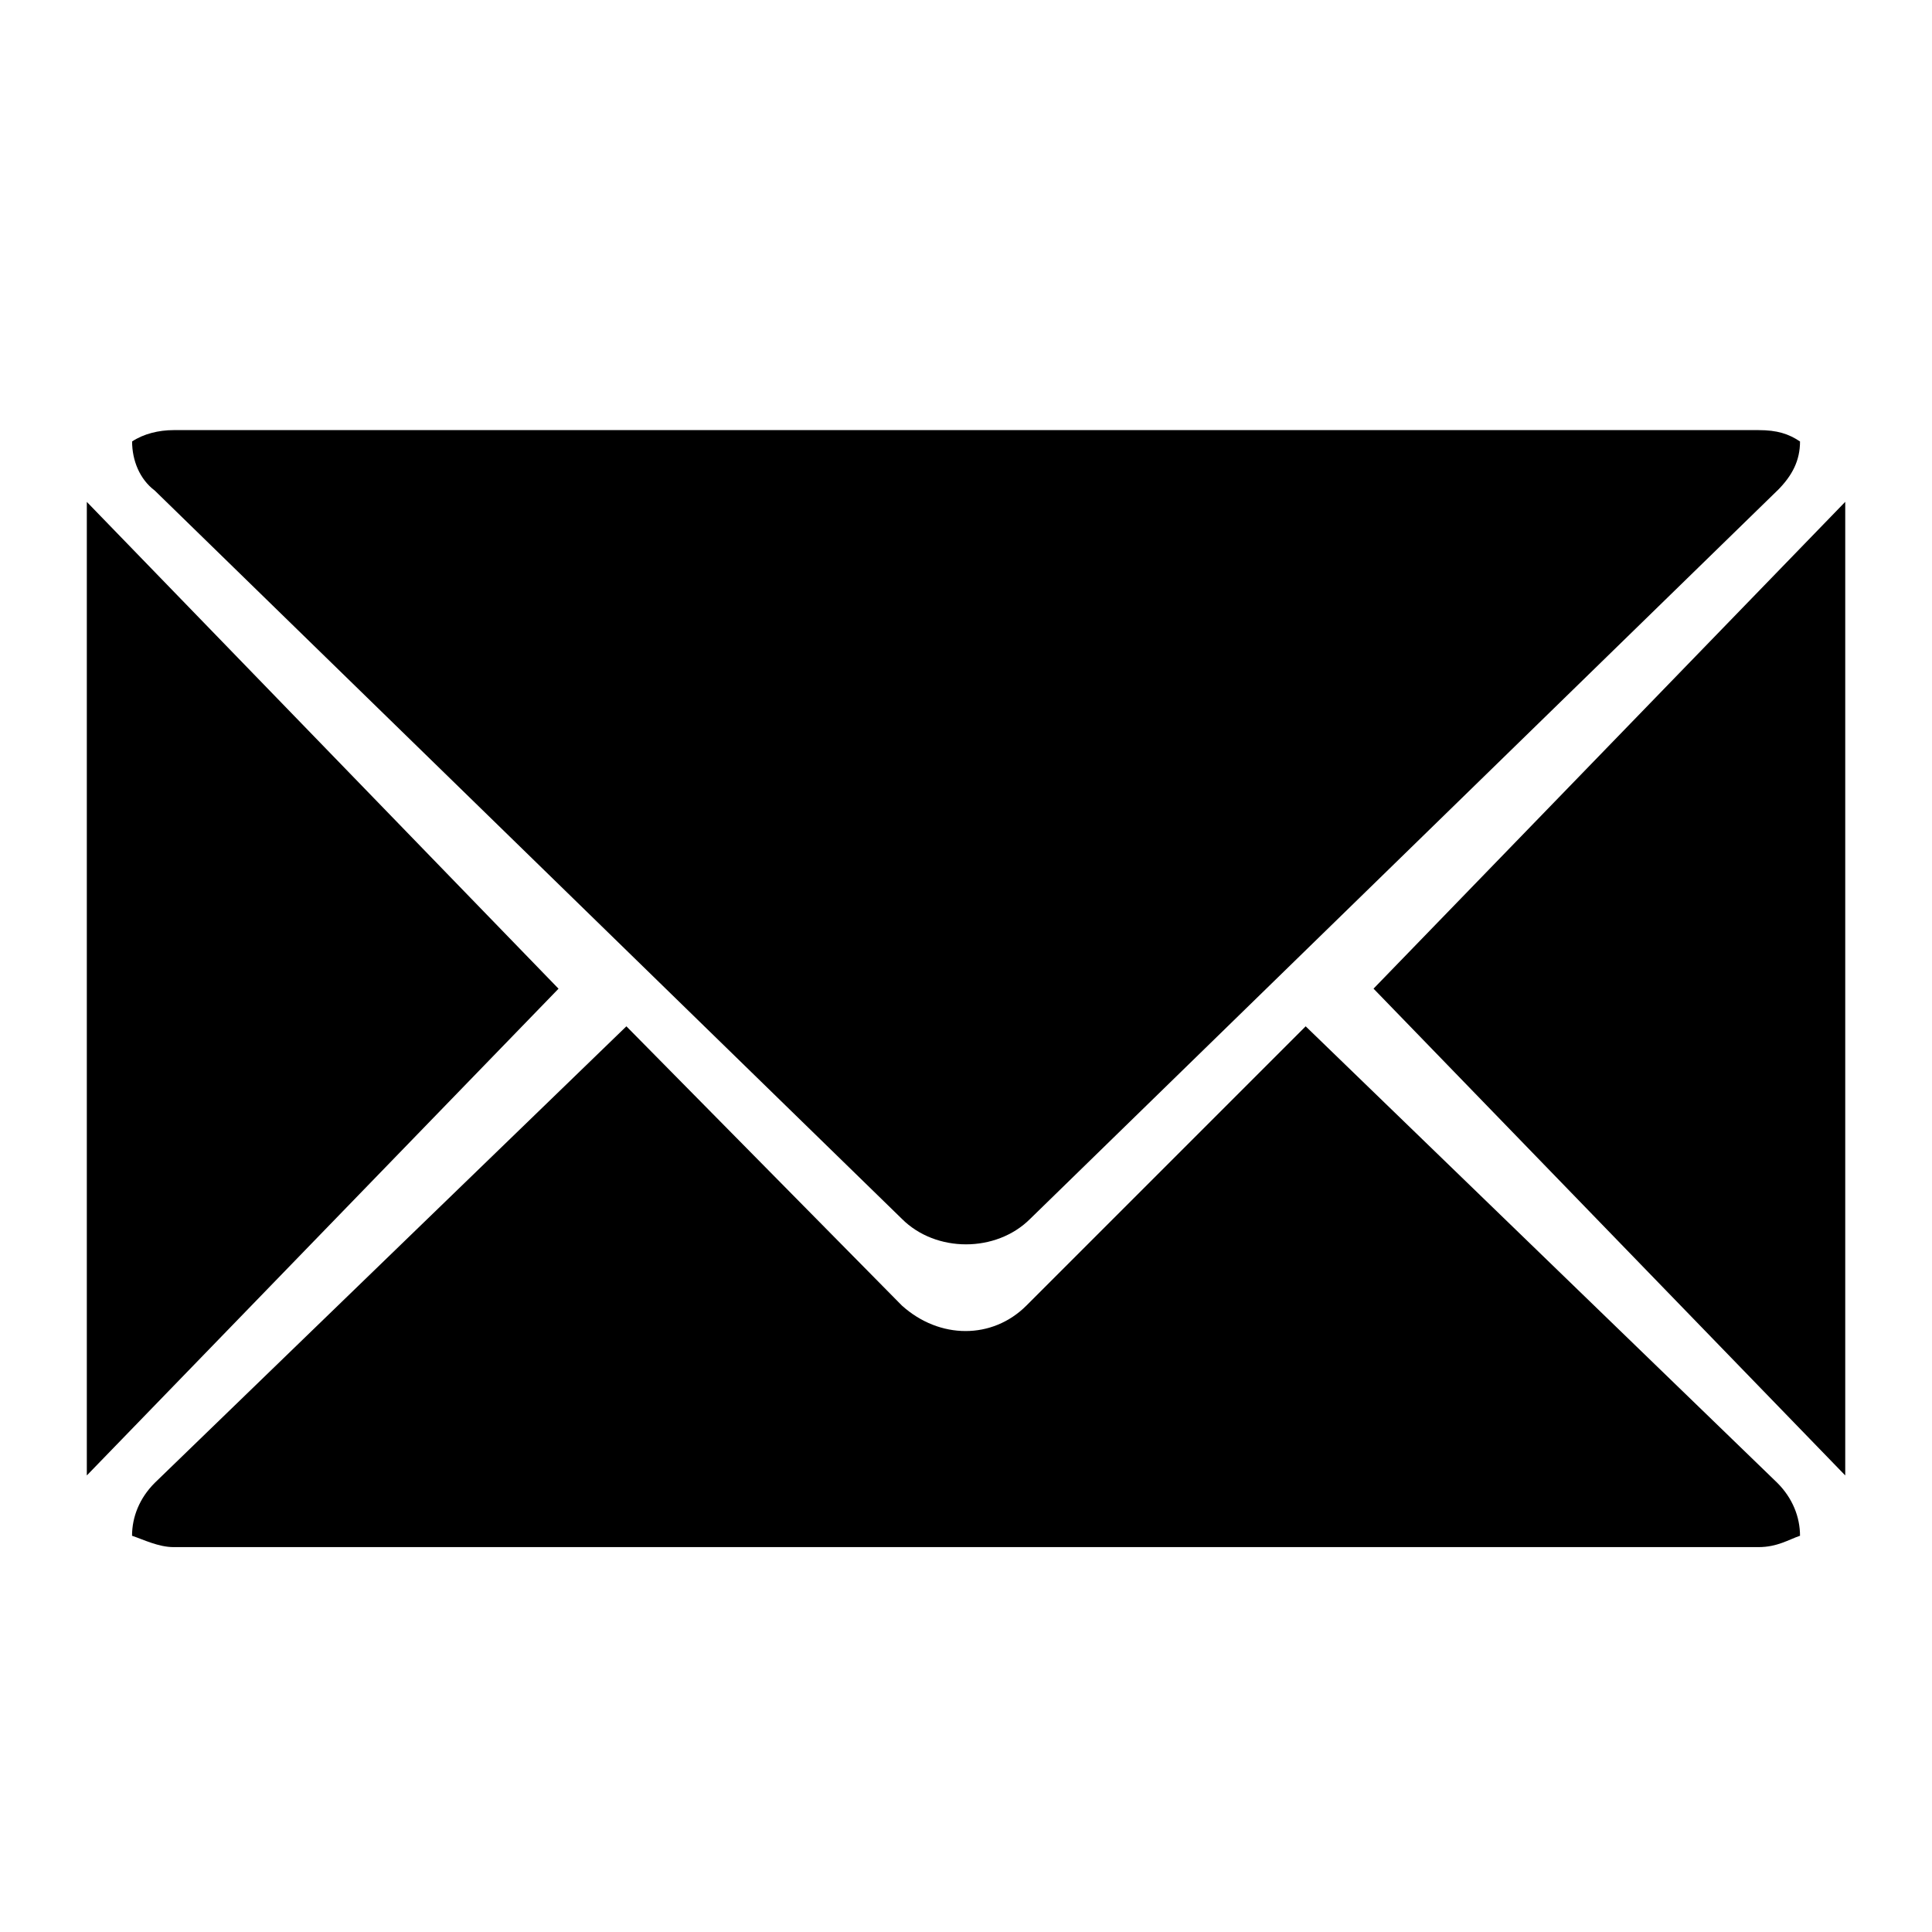 <?xml version="1.0" encoding="utf-8"?>
<!-- Generated by IcoMoon.io -->
<!DOCTYPE svg PUBLIC "-//W3C//DTD SVG 1.1//EN" "http://www.w3.org/Graphics/SVG/1.1/DTD/svg11.dtd">
<svg version="1.1" xmlns="http://www.w3.org/2000/svg" xmlns:xlink="http://www.w3.org/1999/xlink" width="32" height="32" viewBox="0 0 32 32">
<path d="M29.438 8.125l-12.375 12.063c-0.563 0.563-1.563 0.563-2.125 0l-12.375-12.063c-0.25-0.188-0.375-0.5-0.375-0.813 0.188-0.125 0.438-0.188 0.688-0.188h26.25c0.313 0 0.5 0.063 0.688 0.188 0 0.313-0.125 0.563-0.375 0.813zM29.125 25.625h-26.25c-0.25 0-0.5-0.125-0.688-0.188 0-0.313 0.125-0.625 0.375-0.875l7.813-7.563 4.563 4.625c0.625 0.563 1.5 0.563 2.063 0l4.625-4.625 7.813 7.563c0.25 0.25 0.375 0.563 0.375 0.875-0.188 0.063-0.375 0.188-0.688 0.188zM1.438 24.438c0-0.125 0-0.188 0-0.25v-15.625c0-0.125 0-0.188 0-0.25l7.813 8.063zM30.563 24.438l-7.813-8.063 7.813-8.063c0 0.063 0 0.125 0 0.25v15.625c0 0.063 0 0.125 0 0.25z"></path>
</svg>
